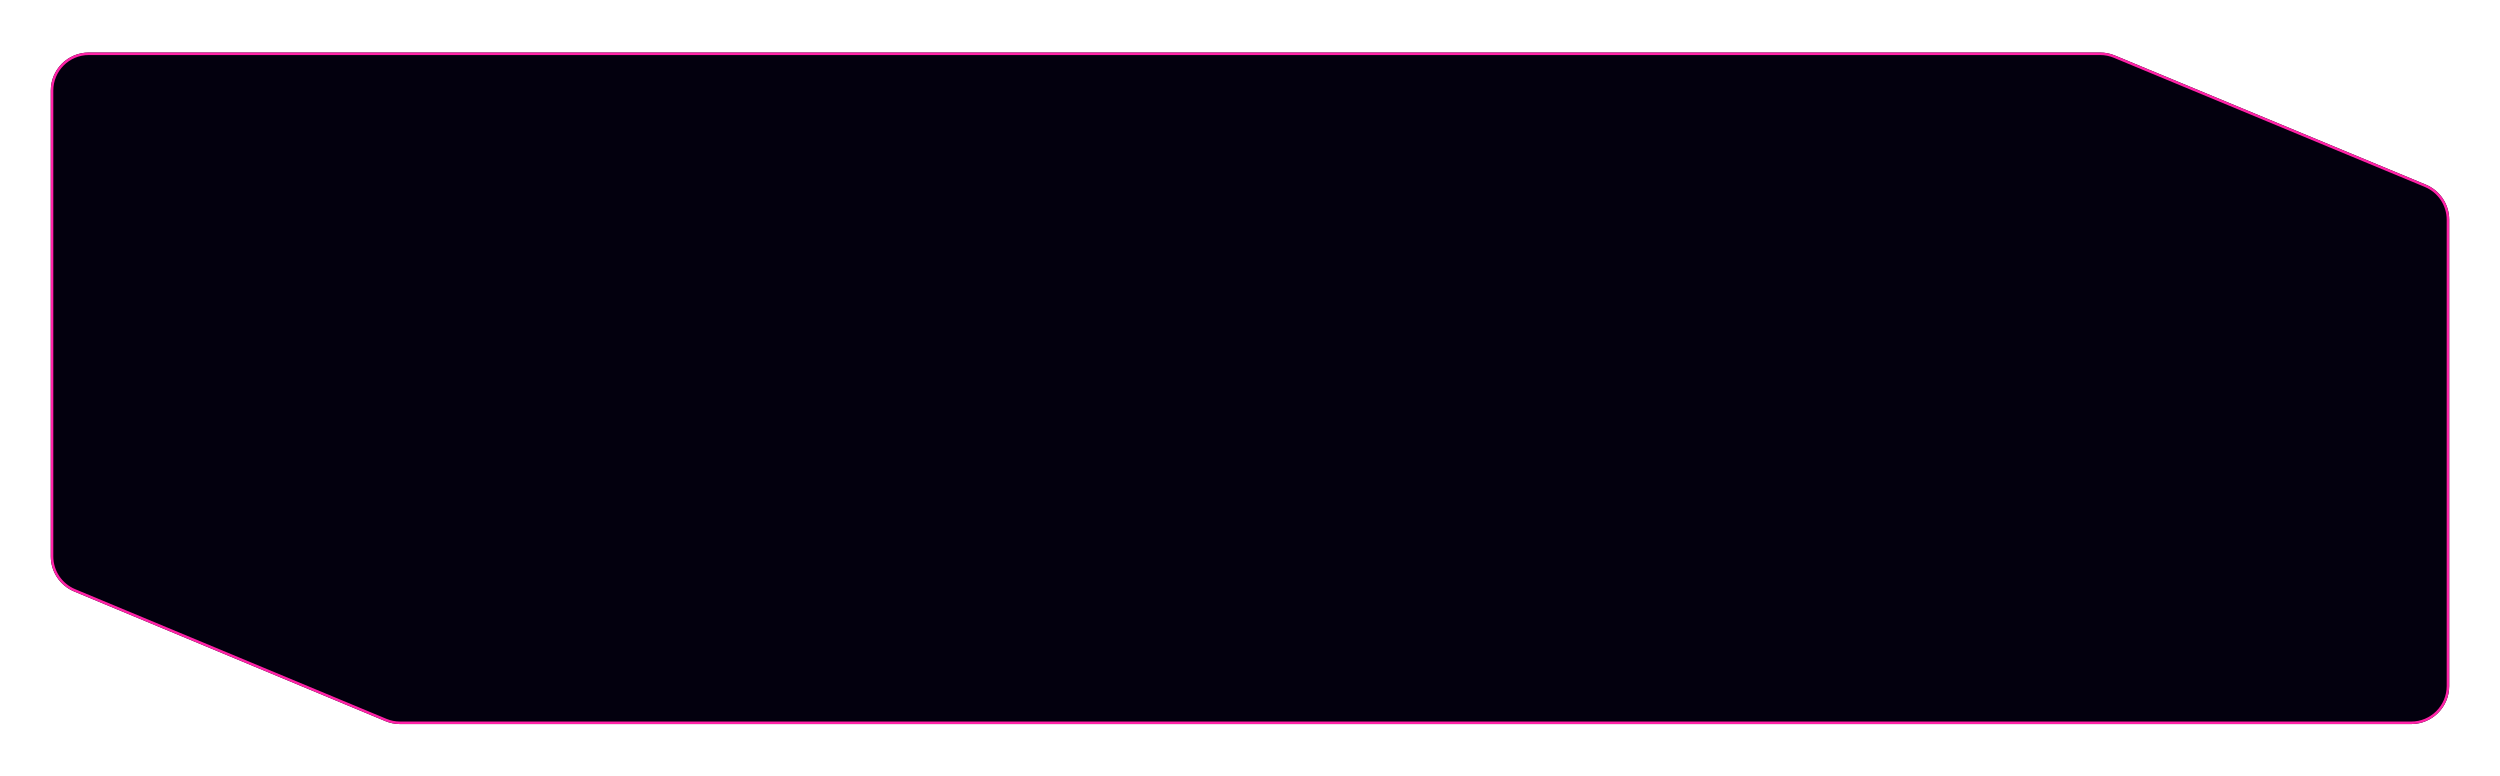 <svg width="986" height="306" viewBox="0 0 986 306" fill="none" xmlns="http://www.w3.org/2000/svg">
<g filter="url(#filter0_d)">
<path d="M821.301 13.712H521.177H28.025C19.741 13.712 13.025 20.428 13.025 28.712V212.44C13.025 218.497 16.667 223.959 22.258 226.287L145.015 277.421C146.842 278.182 148.802 278.574 150.782 278.574H943.973C952.258 278.574 958.973 271.859 958.973 263.574V79.657C958.973 73.595 955.325 68.129 949.726 65.804L827.054 14.859C825.231 14.102 823.276 13.712 821.301 13.712Z" fill="#03000E"/>
<path d="M521.177 14.212H821.301C823.21 14.212 825.1 14.589 826.862 15.321L949.534 66.266C954.946 68.513 958.473 73.797 958.473 79.657V263.574C958.473 271.582 951.981 278.074 943.973 278.074H150.782C148.868 278.074 146.974 277.695 145.207 276.96L22.45 225.826C17.046 223.575 13.525 218.295 13.525 212.44V28.712C13.525 20.704 20.017 14.212 28.025 14.212H521.177Z" stroke="#FF23A7"/>
</g>
<defs>
<filter id="filter0_d" x="0.025" y="0.712" width="985.948" height="304.862" filterUnits="userSpaceOnUse" color-interpolation-filters="sRGB">
<feFlood flood-opacity="0" result="BackgroundImageFix"/>
<feColorMatrix in="SourceAlpha" type="matrix" values="0 0 0 0 0 0 0 0 0 0 0 0 0 0 0 0 0 0 127 0" result="hardAlpha"/>
<feOffset dx="7" dy="7"/>
<feGaussianBlur stdDeviation="10"/>
<feColorMatrix type="matrix" values="0 0 0 0 1 0 0 0 0 0.137 0 0 0 0 0.655 0 0 0 0.5 0"/>
<feBlend mode="normal" in2="BackgroundImageFix" result="effect1_dropShadow"/>
<feBlend mode="normal" in="SourceGraphic" in2="effect1_dropShadow" result="shape"/>
</filter>
</defs>
</svg>
